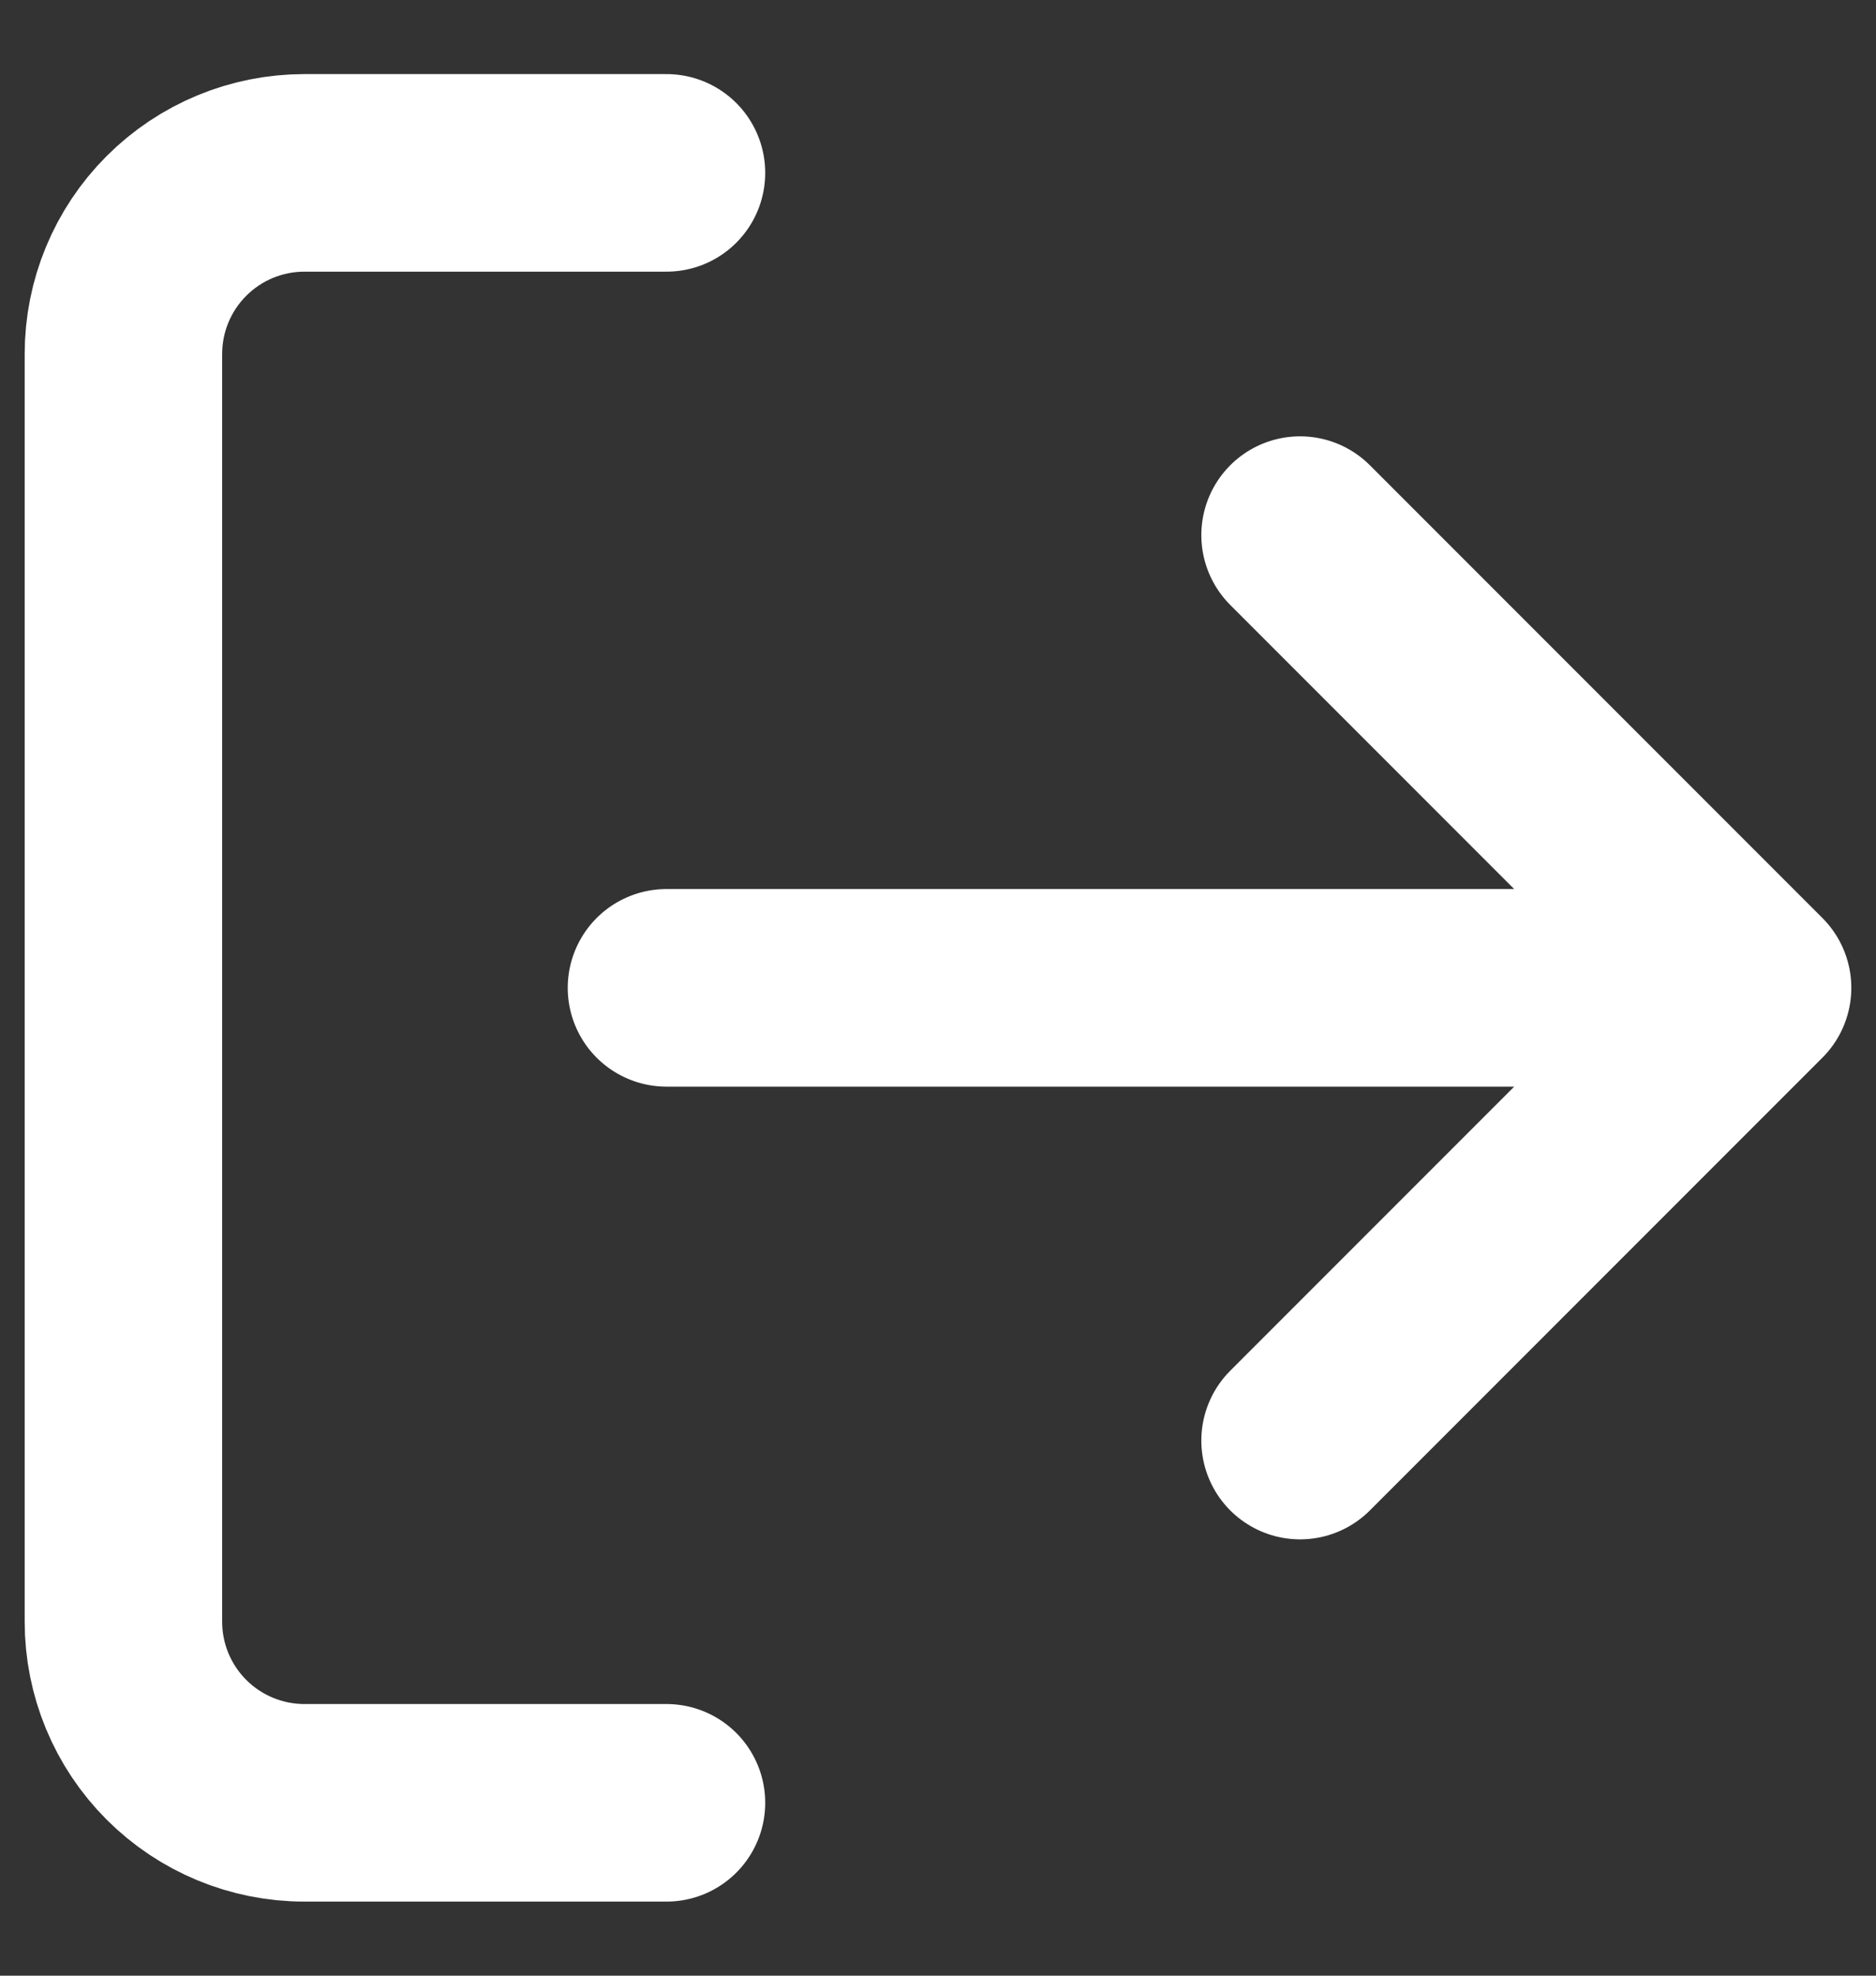 <svg width="19" height="20" viewBox="0 0 19 20" fill="none" xmlns="http://www.w3.org/2000/svg">
<rect x="0" y="0" width="19" height="20" fill="#333333" stroke="none"/>
<path d="M6.75 18.25H3.083C2.597 18.25 2.131 18.057 1.787 17.713C1.443 17.369 1.25 16.903 1.25 16.417V3.583C1.25 3.097 1.443 2.631 1.787 2.287C2.131 1.943 2.597 1.75 3.083 1.75H6.75M13.167 14.583L17.75 10M17.75 10L13.167 5.417M17.75 10H6.75" stroke="white" stroke-width="2" stroke-linecap="round" stroke-linejoin="round"/>
</svg>

